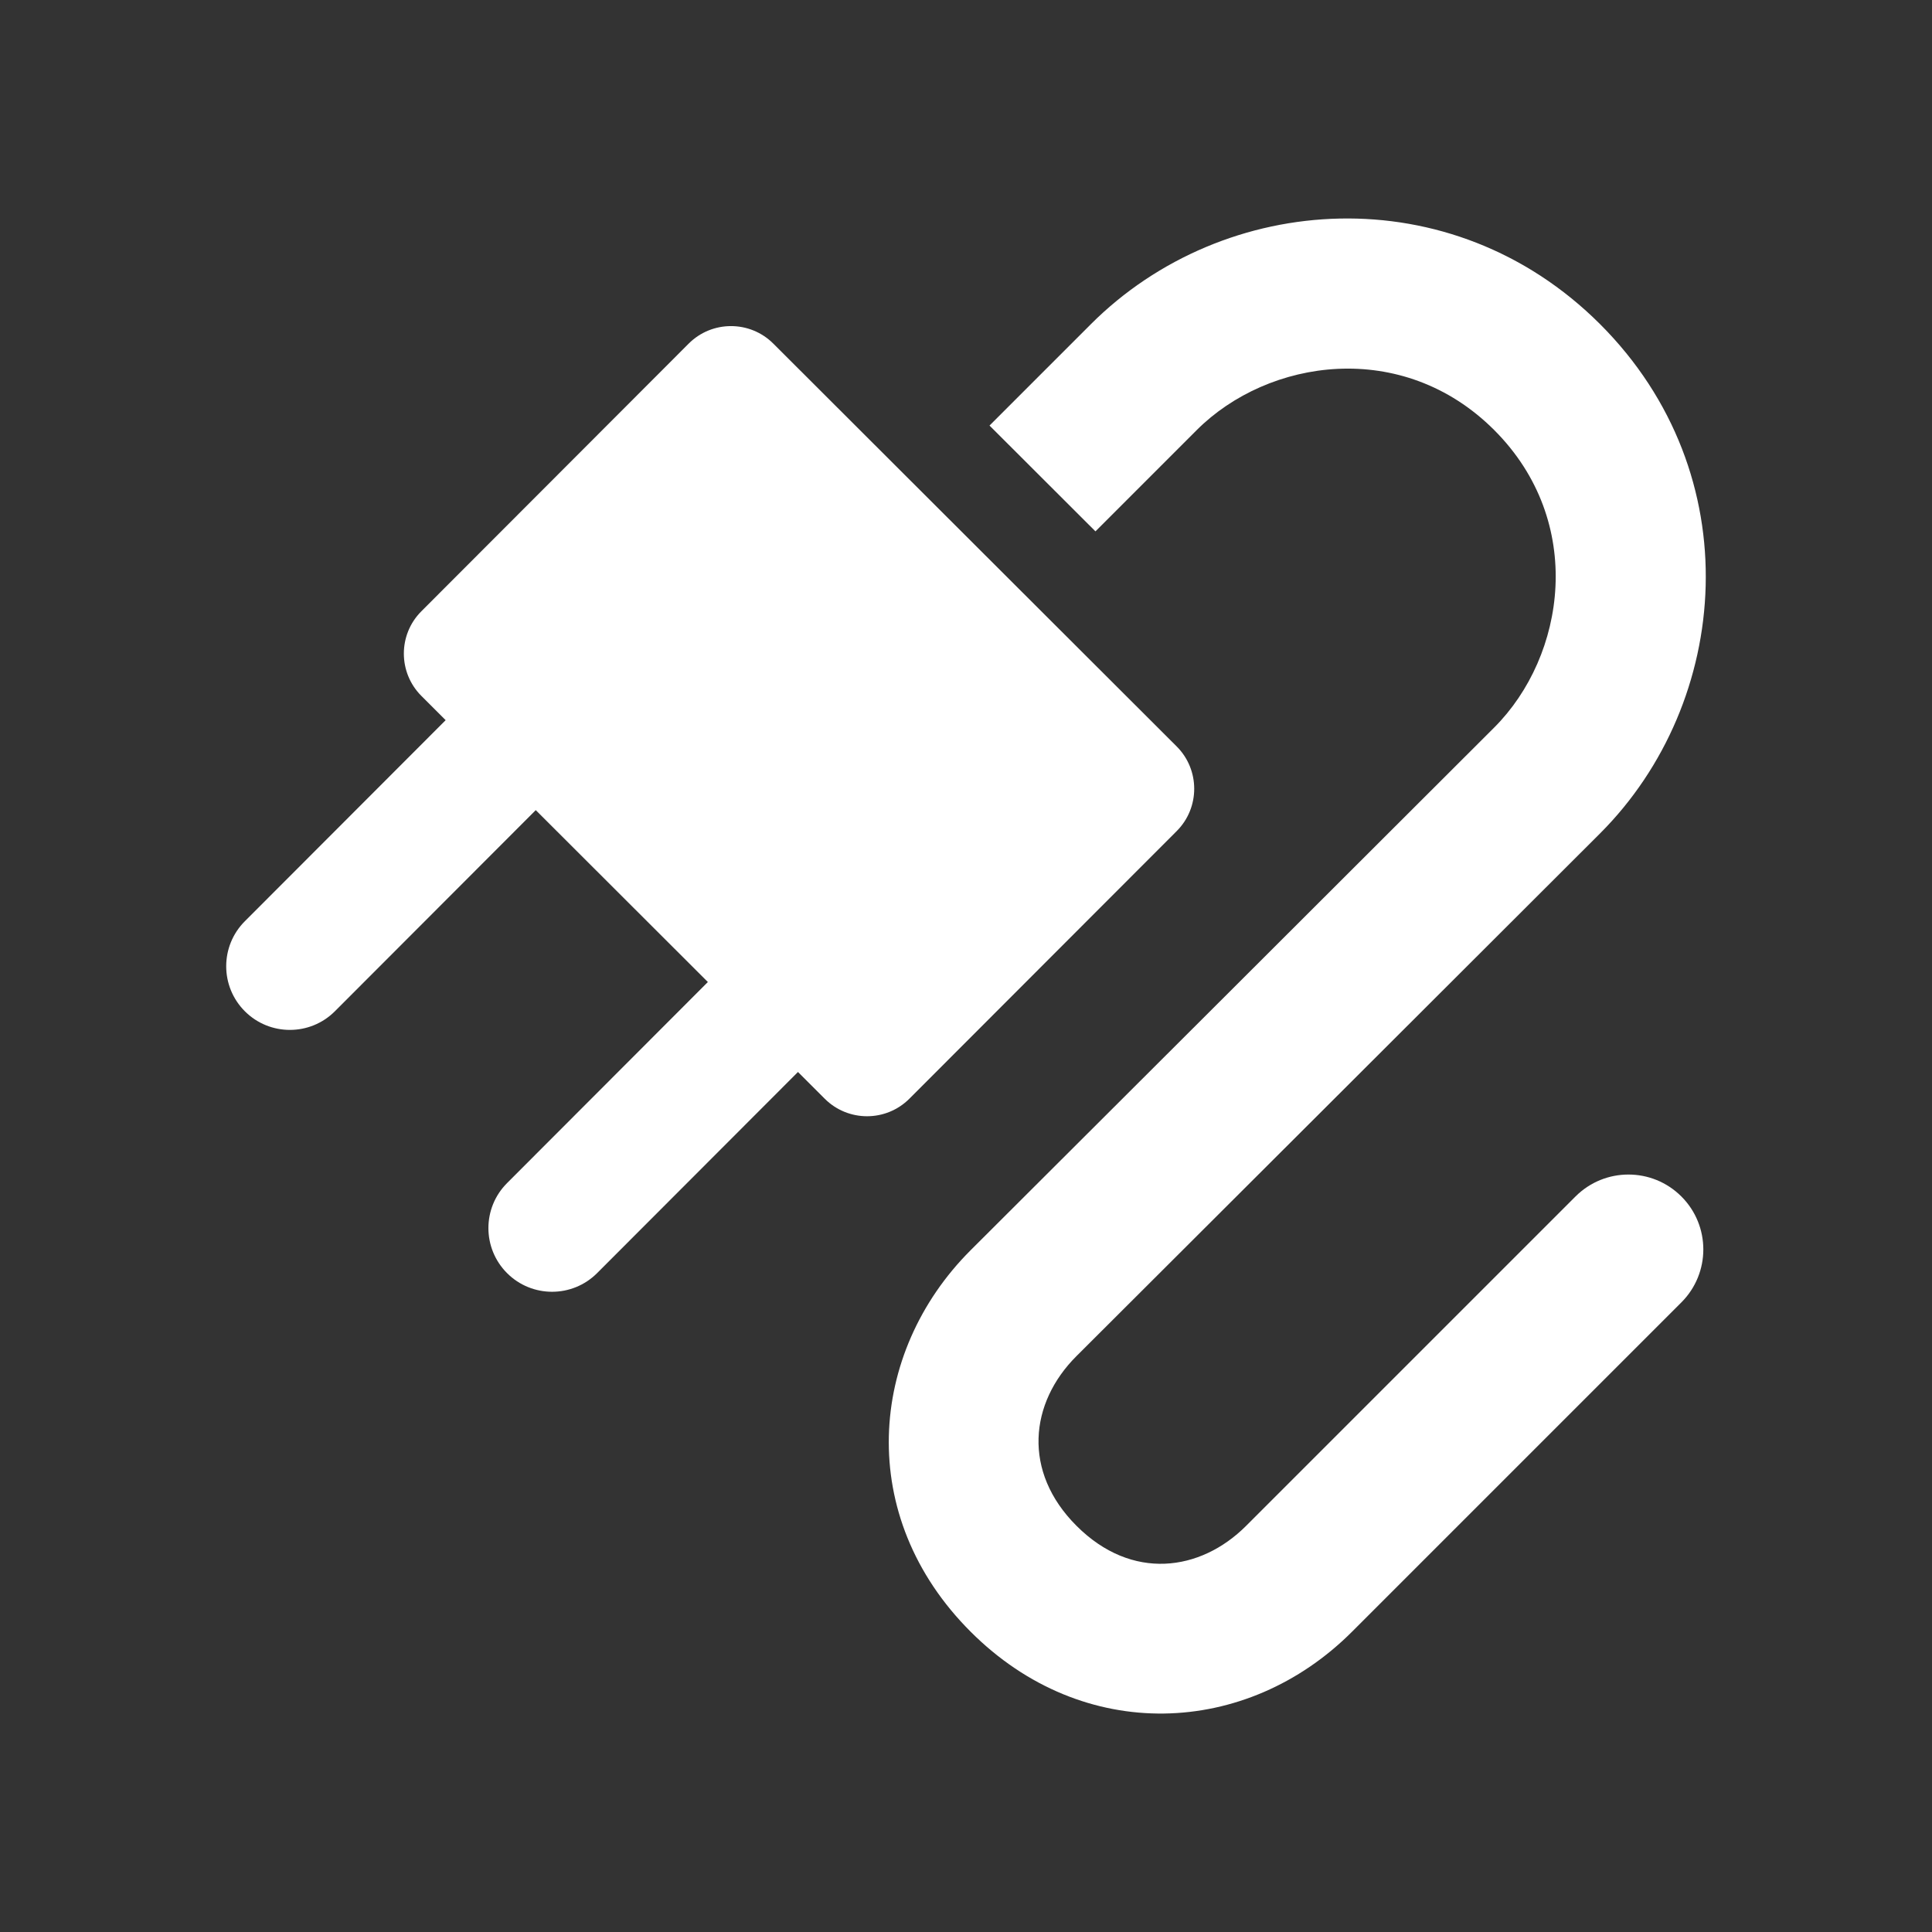 <?xml version="1.0" encoding="utf-8"?>
<!-- Generator: Adobe Illustrator 17.1.0, SVG Export Plug-In . SVG Version: 6.00 Build 0)  -->
<!DOCTYPE svg>
<svg version="1.2" baseProfile="tiny" xmlns:x="http://ns.adobe.com/Extensibility/1.0/" xmlns:i="http://ns.adobe.com/AdobeIllustrator/10.0/" xmlns:graph="http://ns.adobe.com/Graphs/1.0/"
	 xmlns="http://www.w3.org/2000/svg" xmlns:xlink="http://www.w3.org/1999/xlink" xmlns:a="http://ns.adobe.com/AdobeSVGViewerExtensions/3.0/"
	 x="0px" y="0px" width="128px" height="128px" viewBox="0 0 128 128" xml:space="preserve">
<rect x="0" y="0" width="128" height="128" fill="#333333" stroke="none"/>
<g id="_x31_28px_boxes">
	<rect fill="none" width="128" height="128"/>
</g>
<g id="Production">
	<g>
		<path fill="#ffffff" d="M104.382,79.269l-21.824,21.823c-3.022,3.023-7.573,3.665-11.236-0.002
			c-3.603-3.599-3.099-8.148-0.013-11.235c5.242-5.23,28.089-28.031,34.7-34.64
			c8.691-8.692,9.965-23.773-0.002-33.741c-9.845-9.831-24.902-8.821-33.733,0.003
			c-4.694,4.696-6.222,6.223-6.716,6.717l7.019,7.01c0.501-0.502,2.037-2.038,6.71-6.711
			c4.738-4.734,13.621-6.08,19.707-0.002c6.087,6.088,4.739,14.971,0.001,19.71
			c-6.608,6.607-29.451,29.403-34.696,34.637c-6.788,6.788-7.643,17.622,0.009,25.268
			c7.473,7.479,18.296,6.974,25.266,0.001l21.823-21.822c1.937-1.937,1.937-5.077,0-7.014
			C109.459,77.332,106.319,77.332,104.382,79.269z"/>
		<path fill="#ffffff" d="M77.96,55.061c1.547-1.548,1.547-4.062-0.004-5.61L51.233,22.765
			c-1.55-1.548-4.061-1.547-5.61,0.004l-17.707,17.73c-1.547,1.548-1.546,4.062,0.004,5.61l1.606,1.604
			c-4.796,4.802-2.773,2.777-13.306,13.323c-1.646,1.649-1.644,4.319,0.004,5.965
			c1.647,1.645,4.319,1.645,5.965-0.004c10.533-10.547,8.511-8.522,13.306-13.324l11.403,11.388
			c-5.519,5.527-2.288,2.291-13.306,13.324c-1.646,1.648-1.644,4.319,0.004,5.965
			c1.647,1.645,4.318,1.645,5.965-0.004c11.017-11.031,7.785-7.796,13.306-13.324l1.774,1.772
			c1.55,1.548,4.062,1.546,5.61-0.004L77.96,55.061z"/>
	</g>
</g>
</svg>
